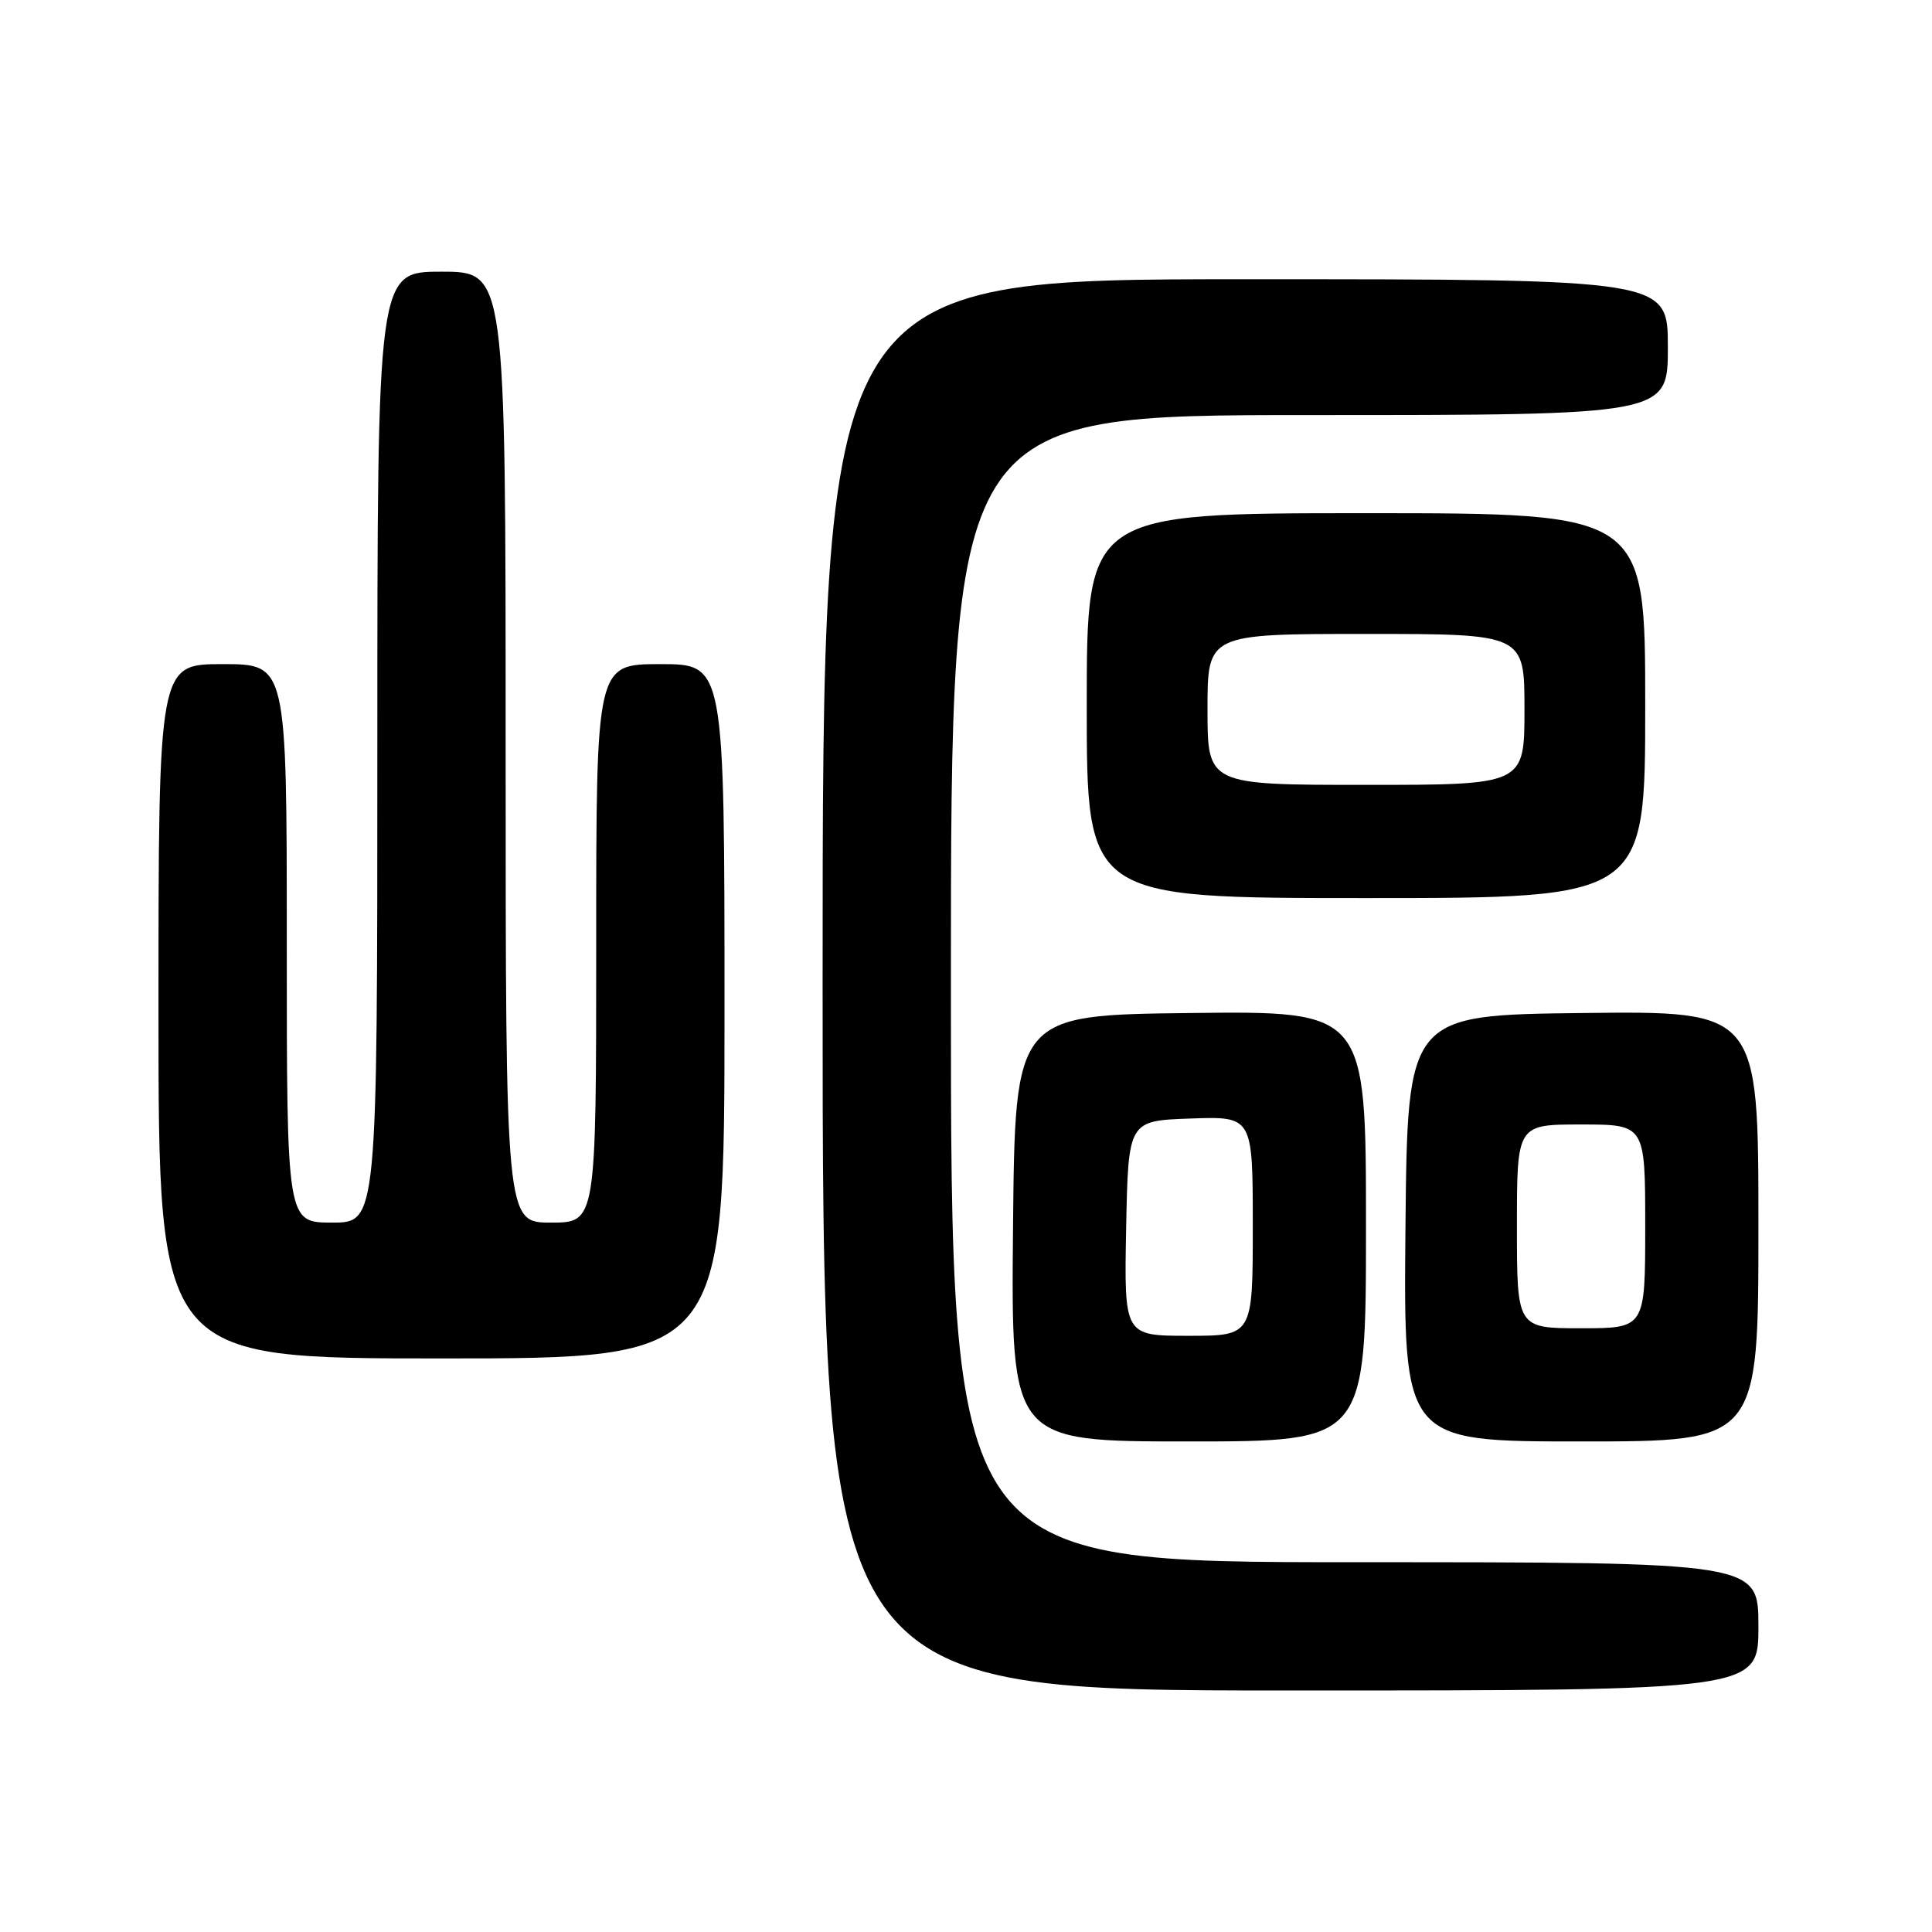 <?xml version="1.0" encoding="UTF-8" standalone="no"?>
<!DOCTYPE svg PUBLIC "-//W3C//DTD SVG 1.1//EN" "http://www.w3.org/Graphics/SVG/1.1/DTD/svg11.dtd" >
<svg xmlns="http://www.w3.org/2000/svg" xmlns:xlink="http://www.w3.org/1999/xlink" version="1.1" viewBox="0 0 256 256">
 <g >
 <path fill="currentColor"
d=" M 233.00 215.50 C 233.00 207.00 233.00 207.00 179.50 207.00 C 126.00 207.00 126.00 207.00 126.00 131.00 C 126.00 55.00 126.00 55.00 173.50 55.00 C 221.00 55.00 221.00 55.00 221.00 46.00 C 221.00 37.00 221.00 37.00 165.00 37.00 C 109.00 37.00 109.00 37.00 109.00 130.50 C 109.00 224.00 109.00 224.00 171.00 224.00 C 233.00 224.00 233.00 224.00 233.00 215.50 Z  M 181.00 162.48 C 181.00 133.96 181.00 133.96 157.75 134.23 C 134.50 134.50 134.50 134.50 134.23 162.75 C 133.97 191.00 133.97 191.00 157.48 191.00 C 181.00 191.00 181.00 191.00 181.00 162.48 Z  M 233.00 162.48 C 233.00 133.96 233.00 133.96 209.75 134.23 C 186.50 134.50 186.50 134.50 186.23 162.75 C 185.97 191.00 185.97 191.00 209.48 191.00 C 233.00 191.00 233.00 191.00 233.00 162.48 Z  M 96.00 134.00 C 96.00 88.00 96.00 88.00 87.50 88.00 C 79.00 88.00 79.00 88.00 79.00 125.00 C 79.00 162.00 79.00 162.00 73.00 162.00 C 67.00 162.00 67.00 162.00 67.00 99.00 C 67.00 36.00 67.00 36.00 58.50 36.00 C 50.00 36.00 50.00 36.00 50.00 99.00 C 50.00 162.00 50.00 162.00 44.00 162.00 C 38.00 162.00 38.00 162.00 38.00 125.00 C 38.00 88.00 38.00 88.00 29.50 88.00 C 21.00 88.00 21.00 88.00 21.00 134.00 C 21.00 180.00 21.00 180.00 58.50 180.00 C 96.00 180.00 96.00 180.00 96.00 134.00 Z  M 218.00 93.50 C 218.00 68.00 218.00 68.00 181.00 68.00 C 144.00 68.00 144.00 68.00 144.00 93.50 C 144.00 119.00 144.00 119.00 181.00 119.00 C 218.00 119.00 218.00 119.00 218.00 93.50 Z  M 149.22 162.75 C 149.50 148.50 149.50 148.50 157.75 148.21 C 166.00 147.92 166.00 147.92 166.00 162.46 C 166.00 177.00 166.00 177.00 157.47 177.00 C 148.95 177.00 148.95 177.00 149.22 162.75 Z  M 201.00 162.50 C 201.00 149.00 201.00 149.00 209.50 149.00 C 218.00 149.00 218.00 149.00 218.00 162.50 C 218.00 176.00 218.00 176.00 209.50 176.00 C 201.00 176.00 201.00 176.00 201.00 162.50 Z  M 160.00 94.00 C 160.00 84.00 160.00 84.00 181.00 84.00 C 202.00 84.00 202.00 84.00 202.00 94.00 C 202.00 104.00 202.00 104.00 181.00 104.00 C 160.00 104.00 160.00 104.00 160.00 94.00 Z "/>
</g>
</svg>